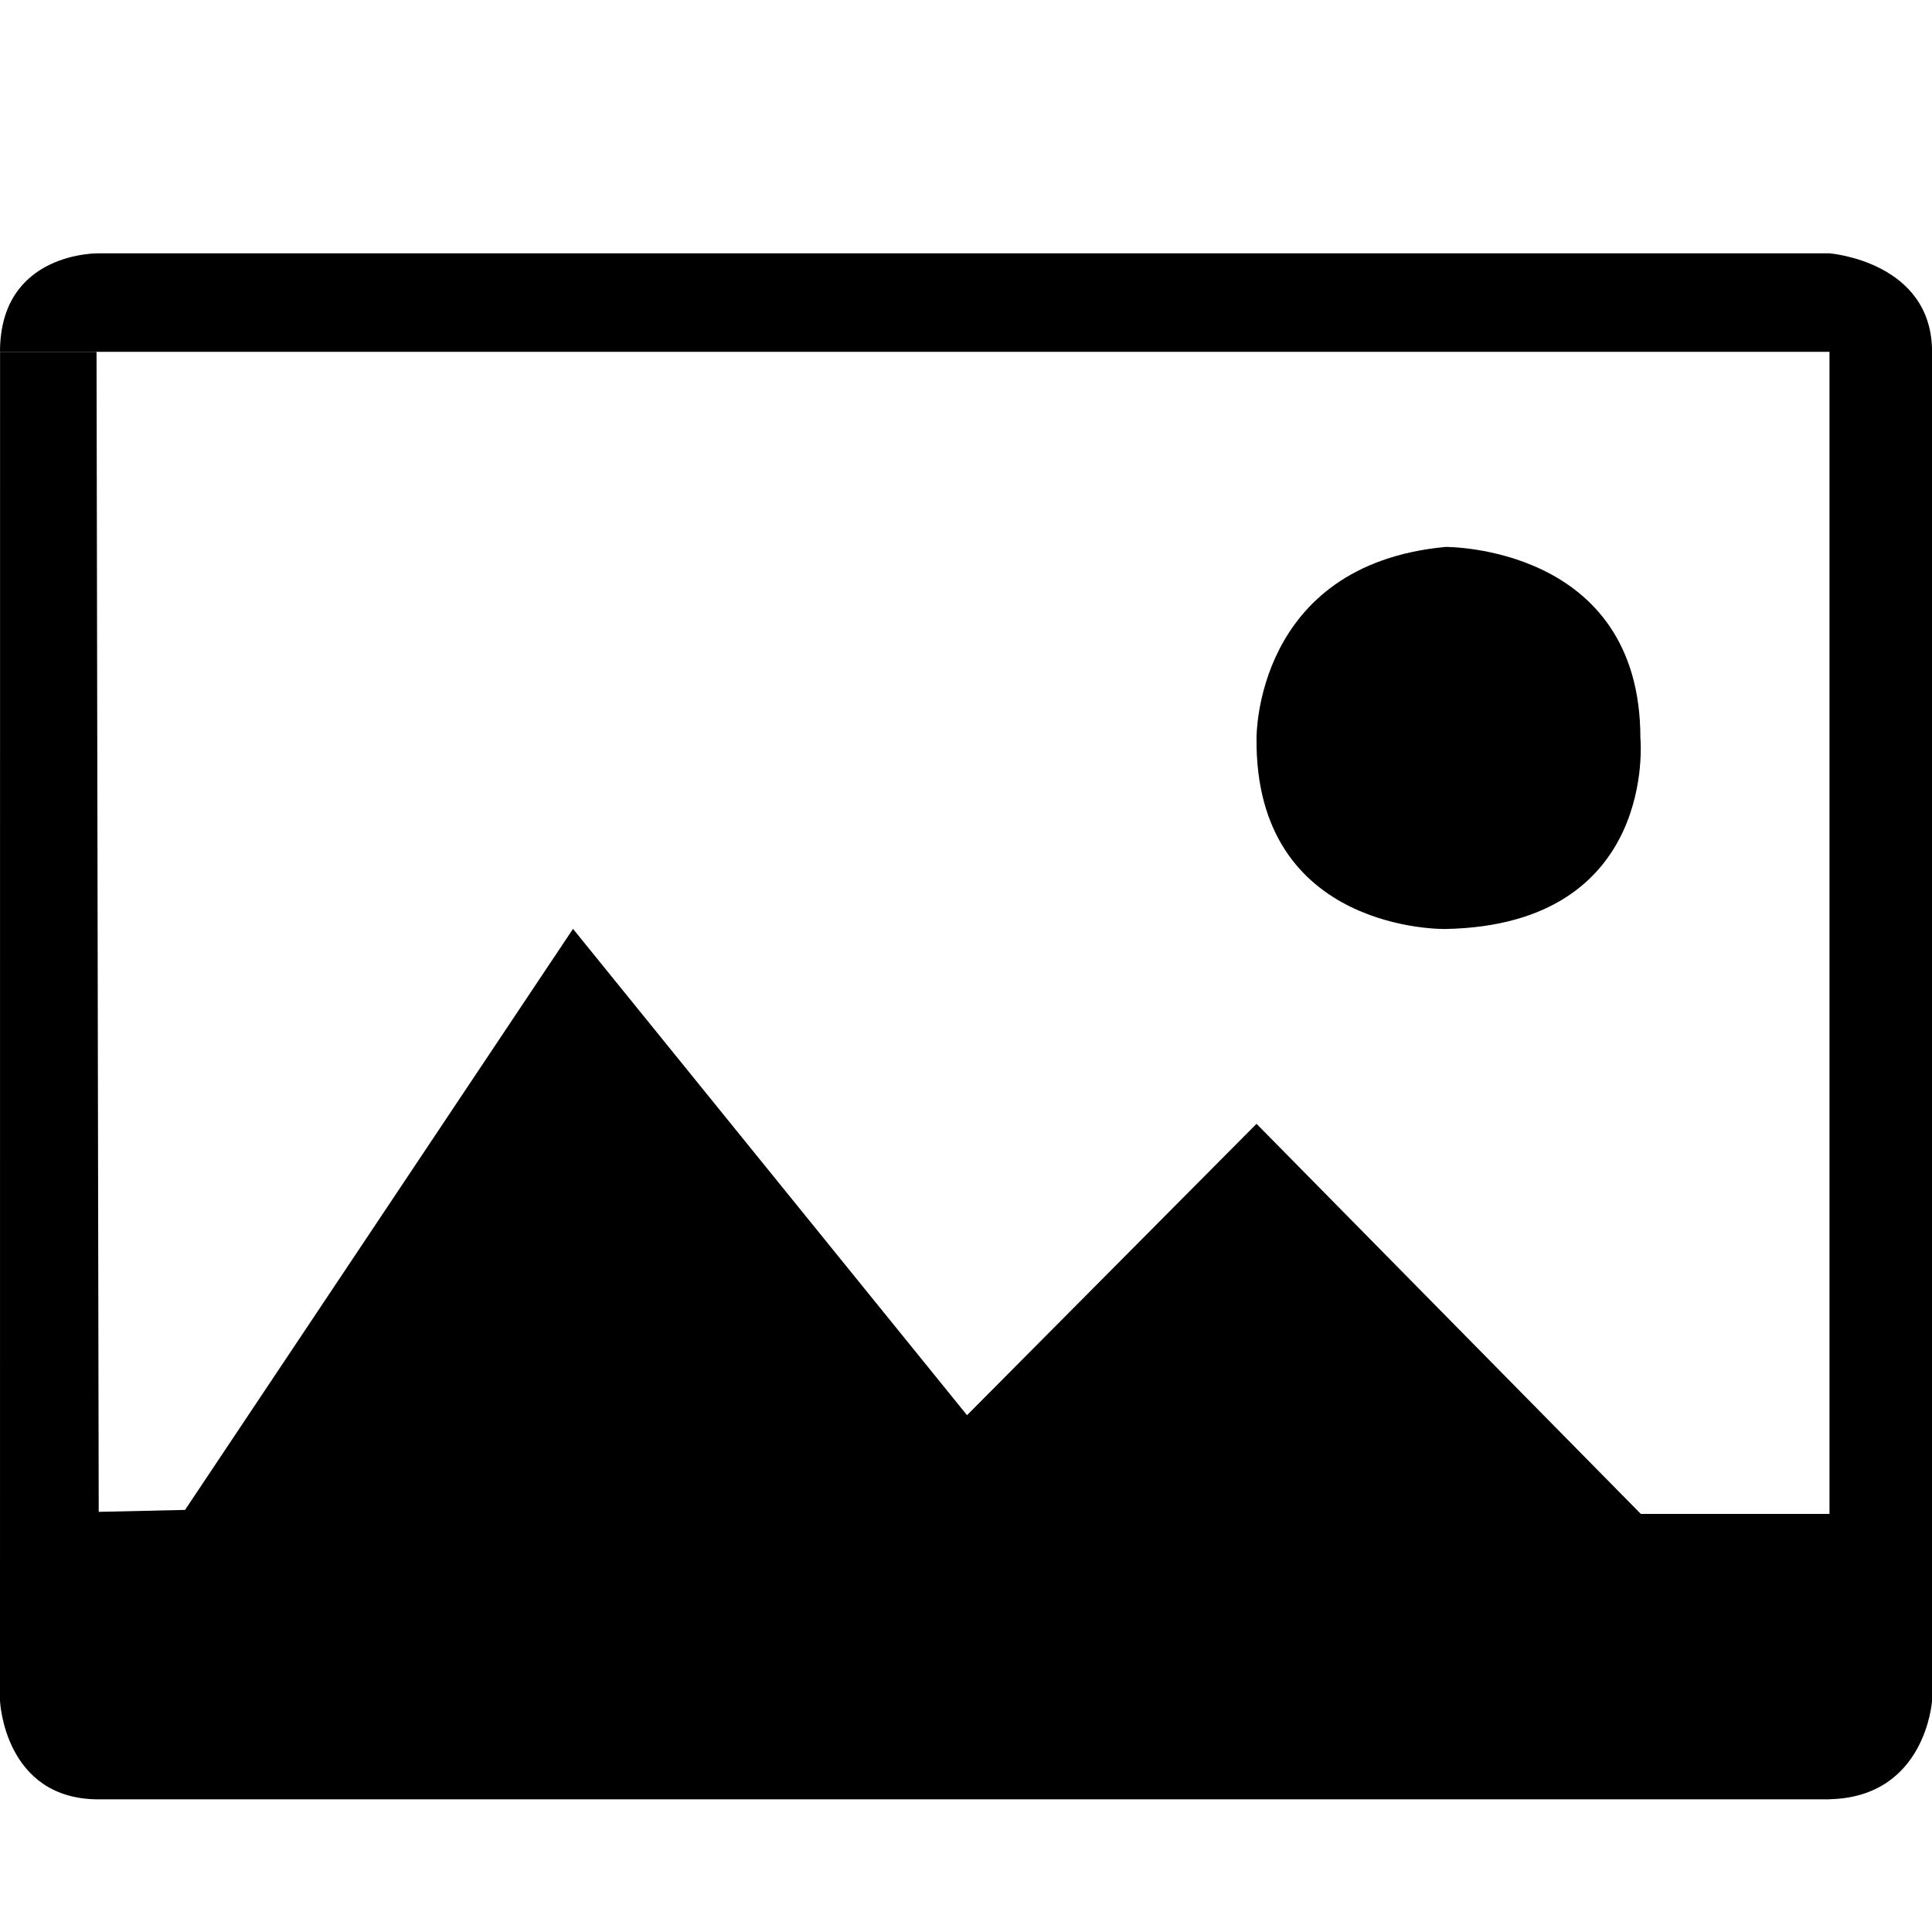 <?xml version="1.0" standalone="no"?><!DOCTYPE svg PUBLIC "-//W3C//DTD SVG 1.1//EN" "http://www.w3.org/Graphics/SVG/1.1/DTD/svg11.dtd"><svg t="1611029957726" class="icon" viewBox="0 0 1024 1024" version="1.1" xmlns="http://www.w3.org/2000/svg" p-id="9186" xmlns:xlink="http://www.w3.org/1999/xlink" width="200" height="200"><defs><style type="text/css"></style></defs><path d="M766.112 289.888s103.328-1.024 103.328 101.28c0 0 9.568 99.04-103.328 101.216 0 0-101.152 2.176-100.128-101.216 0.032-0.064-1.088-91.744 100.128-101.28z m203.552-155.616S1024.032 138.528 1024.032 186.464v714.912s-3.232 51.136-54.368 52.256v-819.36zM0 901.44s2.176 52.256 52.256 52.256h917.408V802.4h-100l-203.68-206.752-153.44 154.432L303.712 492.32 98.08 800.288l-45.76 1.024-1.152-614.752H0.032l-0.032 714.88z m969.664-767.168H52.256S0 133.184 0 186.464h969.664v-52.192z"  p-id="9187"></path></svg>